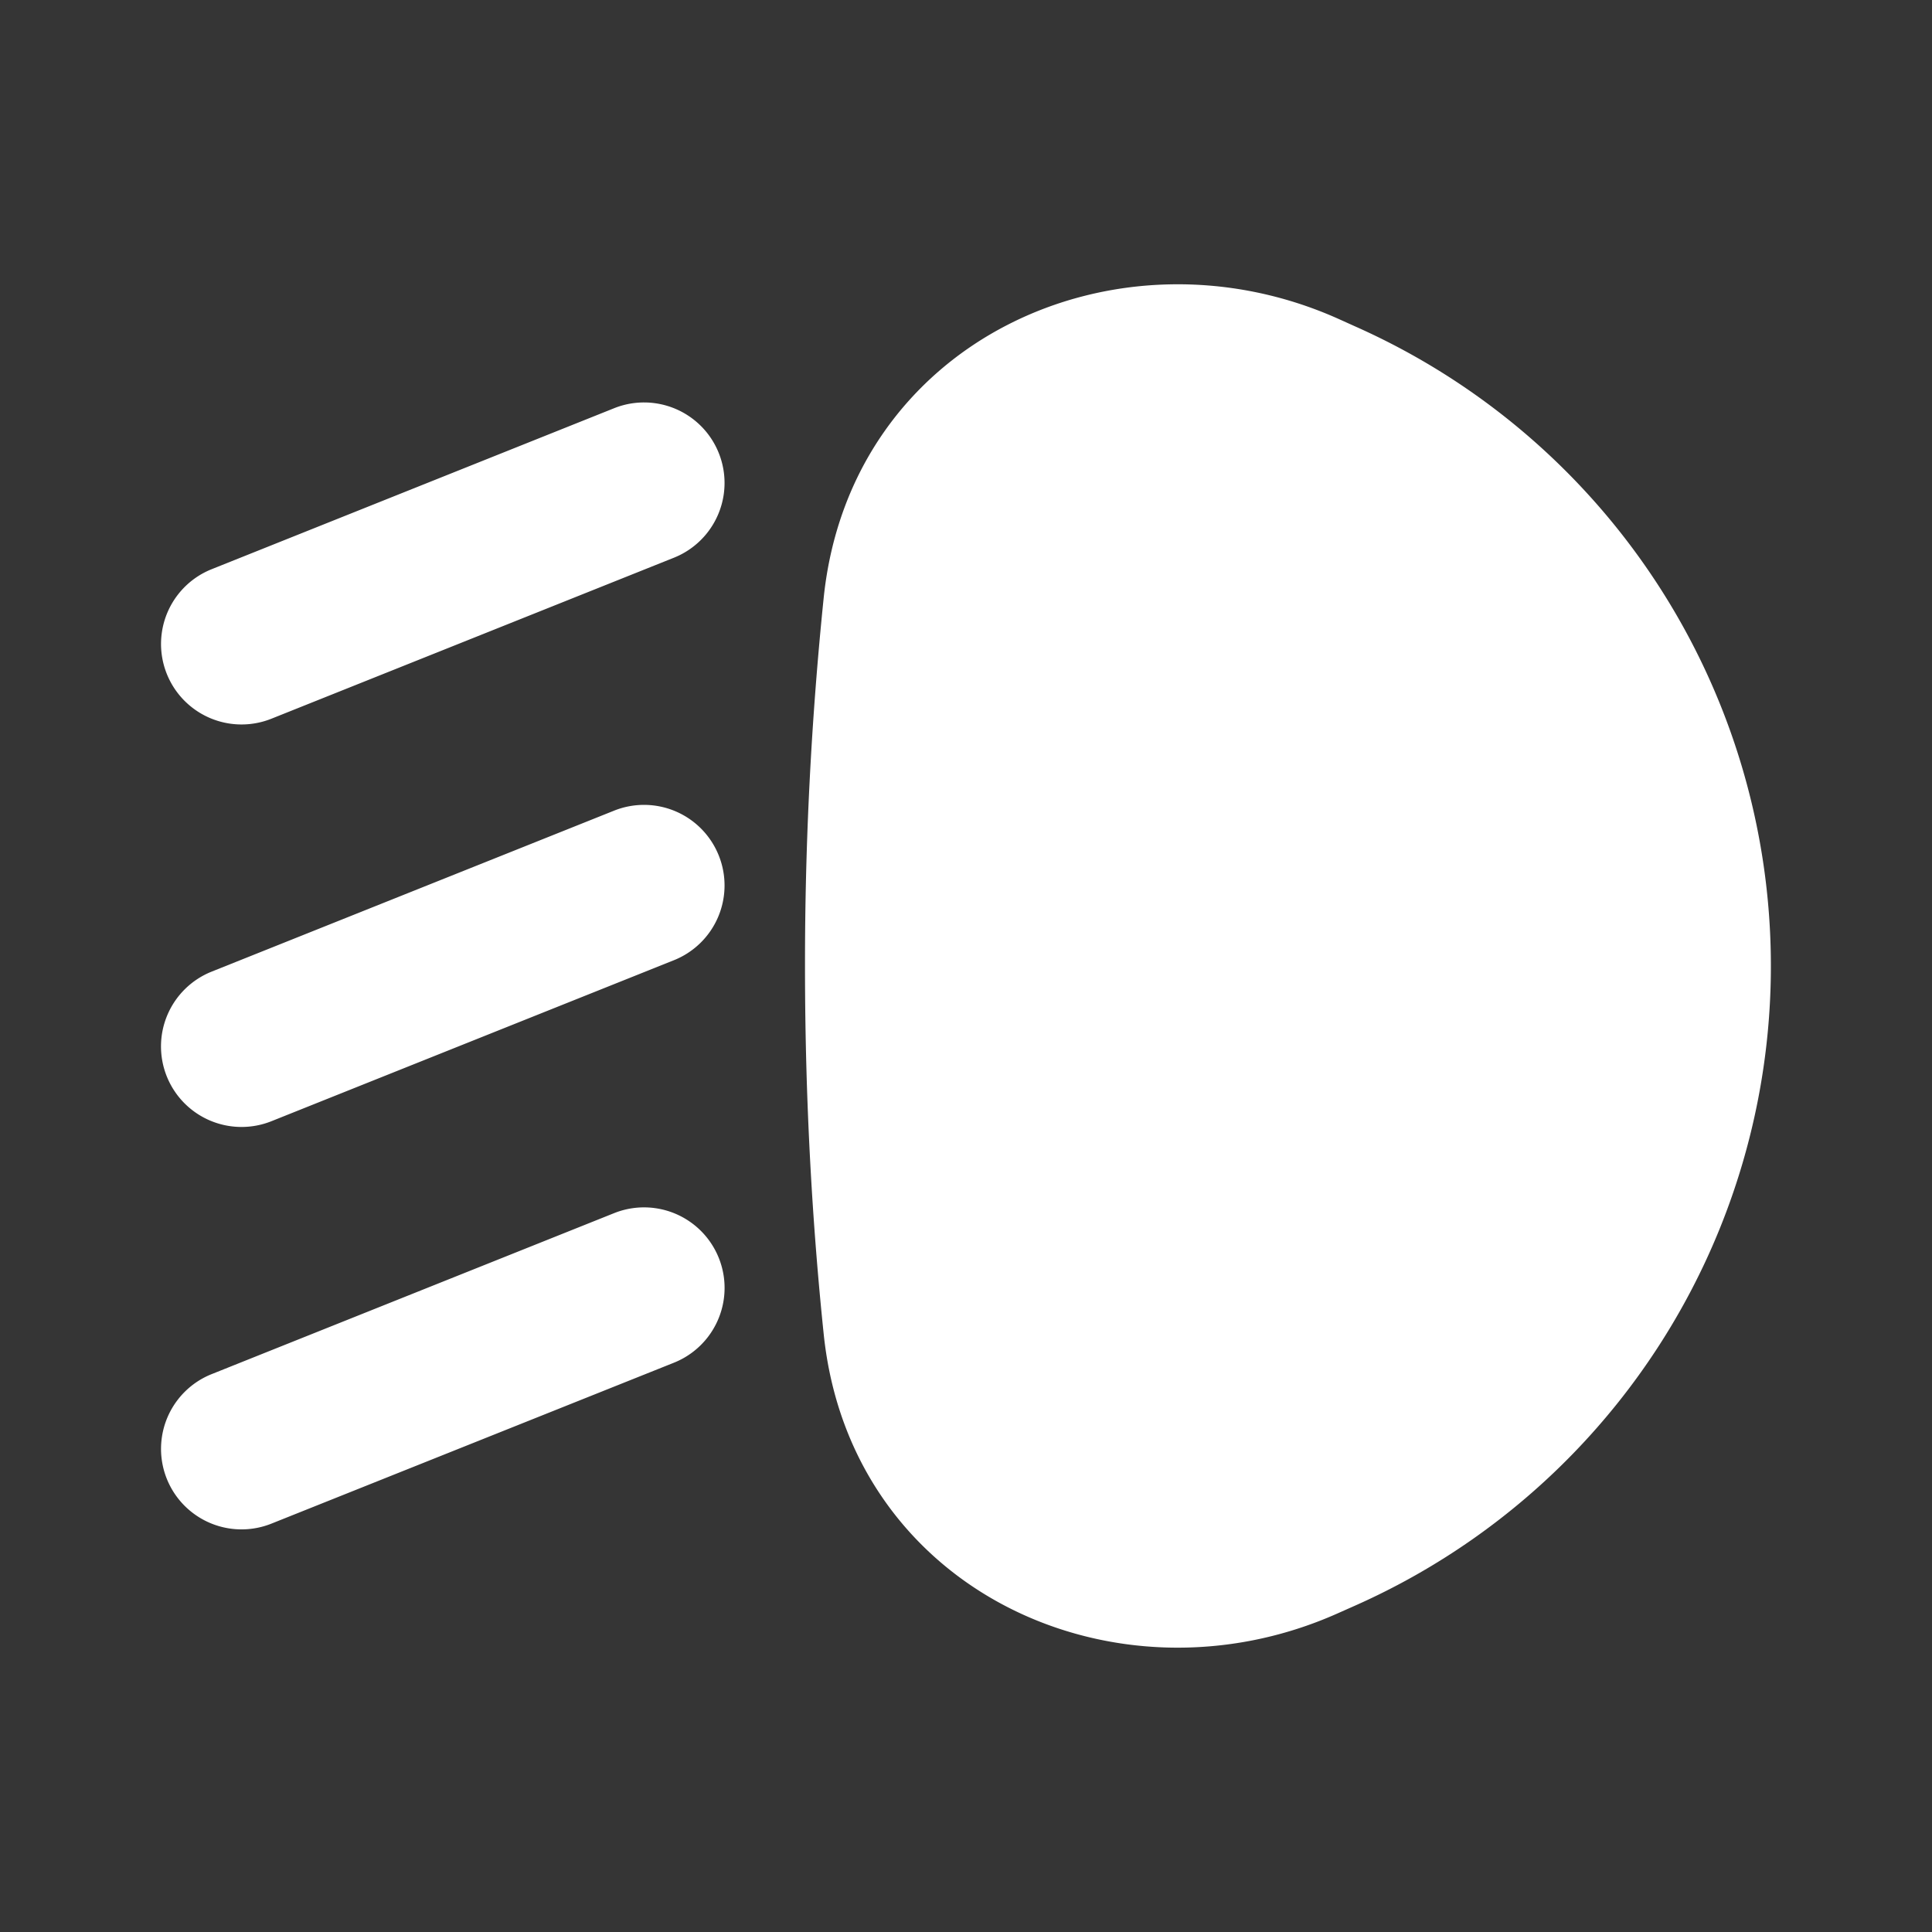 <svg xmlns="http://www.w3.org/2000/svg" width="24" height="24" fill="none"><rect width="100%" height="100%" fill="#333333" stroke="none"/><path fill="#fff" fill-opacity=".01" d="M24 0v24H0V0z"/><path fill="#FFFFFF" fill-rule="evenodd" d="M16.613 3.955c-2.748-1.221-6.051.278-6.381 3.473A44.593 44.593 0 0 0 10 12c0 1.73.097 3.27.232 4.57.33 3.196 3.633 4.696 6.38 3.474l.225-.1a8.694 8.694 0 0 0 0-15.888zM8.372 6.928a1 1 0 1 0-.743-1.857l-5 2a1 1 0 1 0 .743 1.857zm.557 3.7a1 1 0 0 1-.557 1.3l-5 2a1 1 0 1 1-.743-1.858l5-2a1 1 0 0 1 1.3.558m-.557 6.3a1 1 0 0 0-.743-1.858l-5 2a1 1 0 0 0 .743 1.857z" clip-rule="evenodd"/></svg>